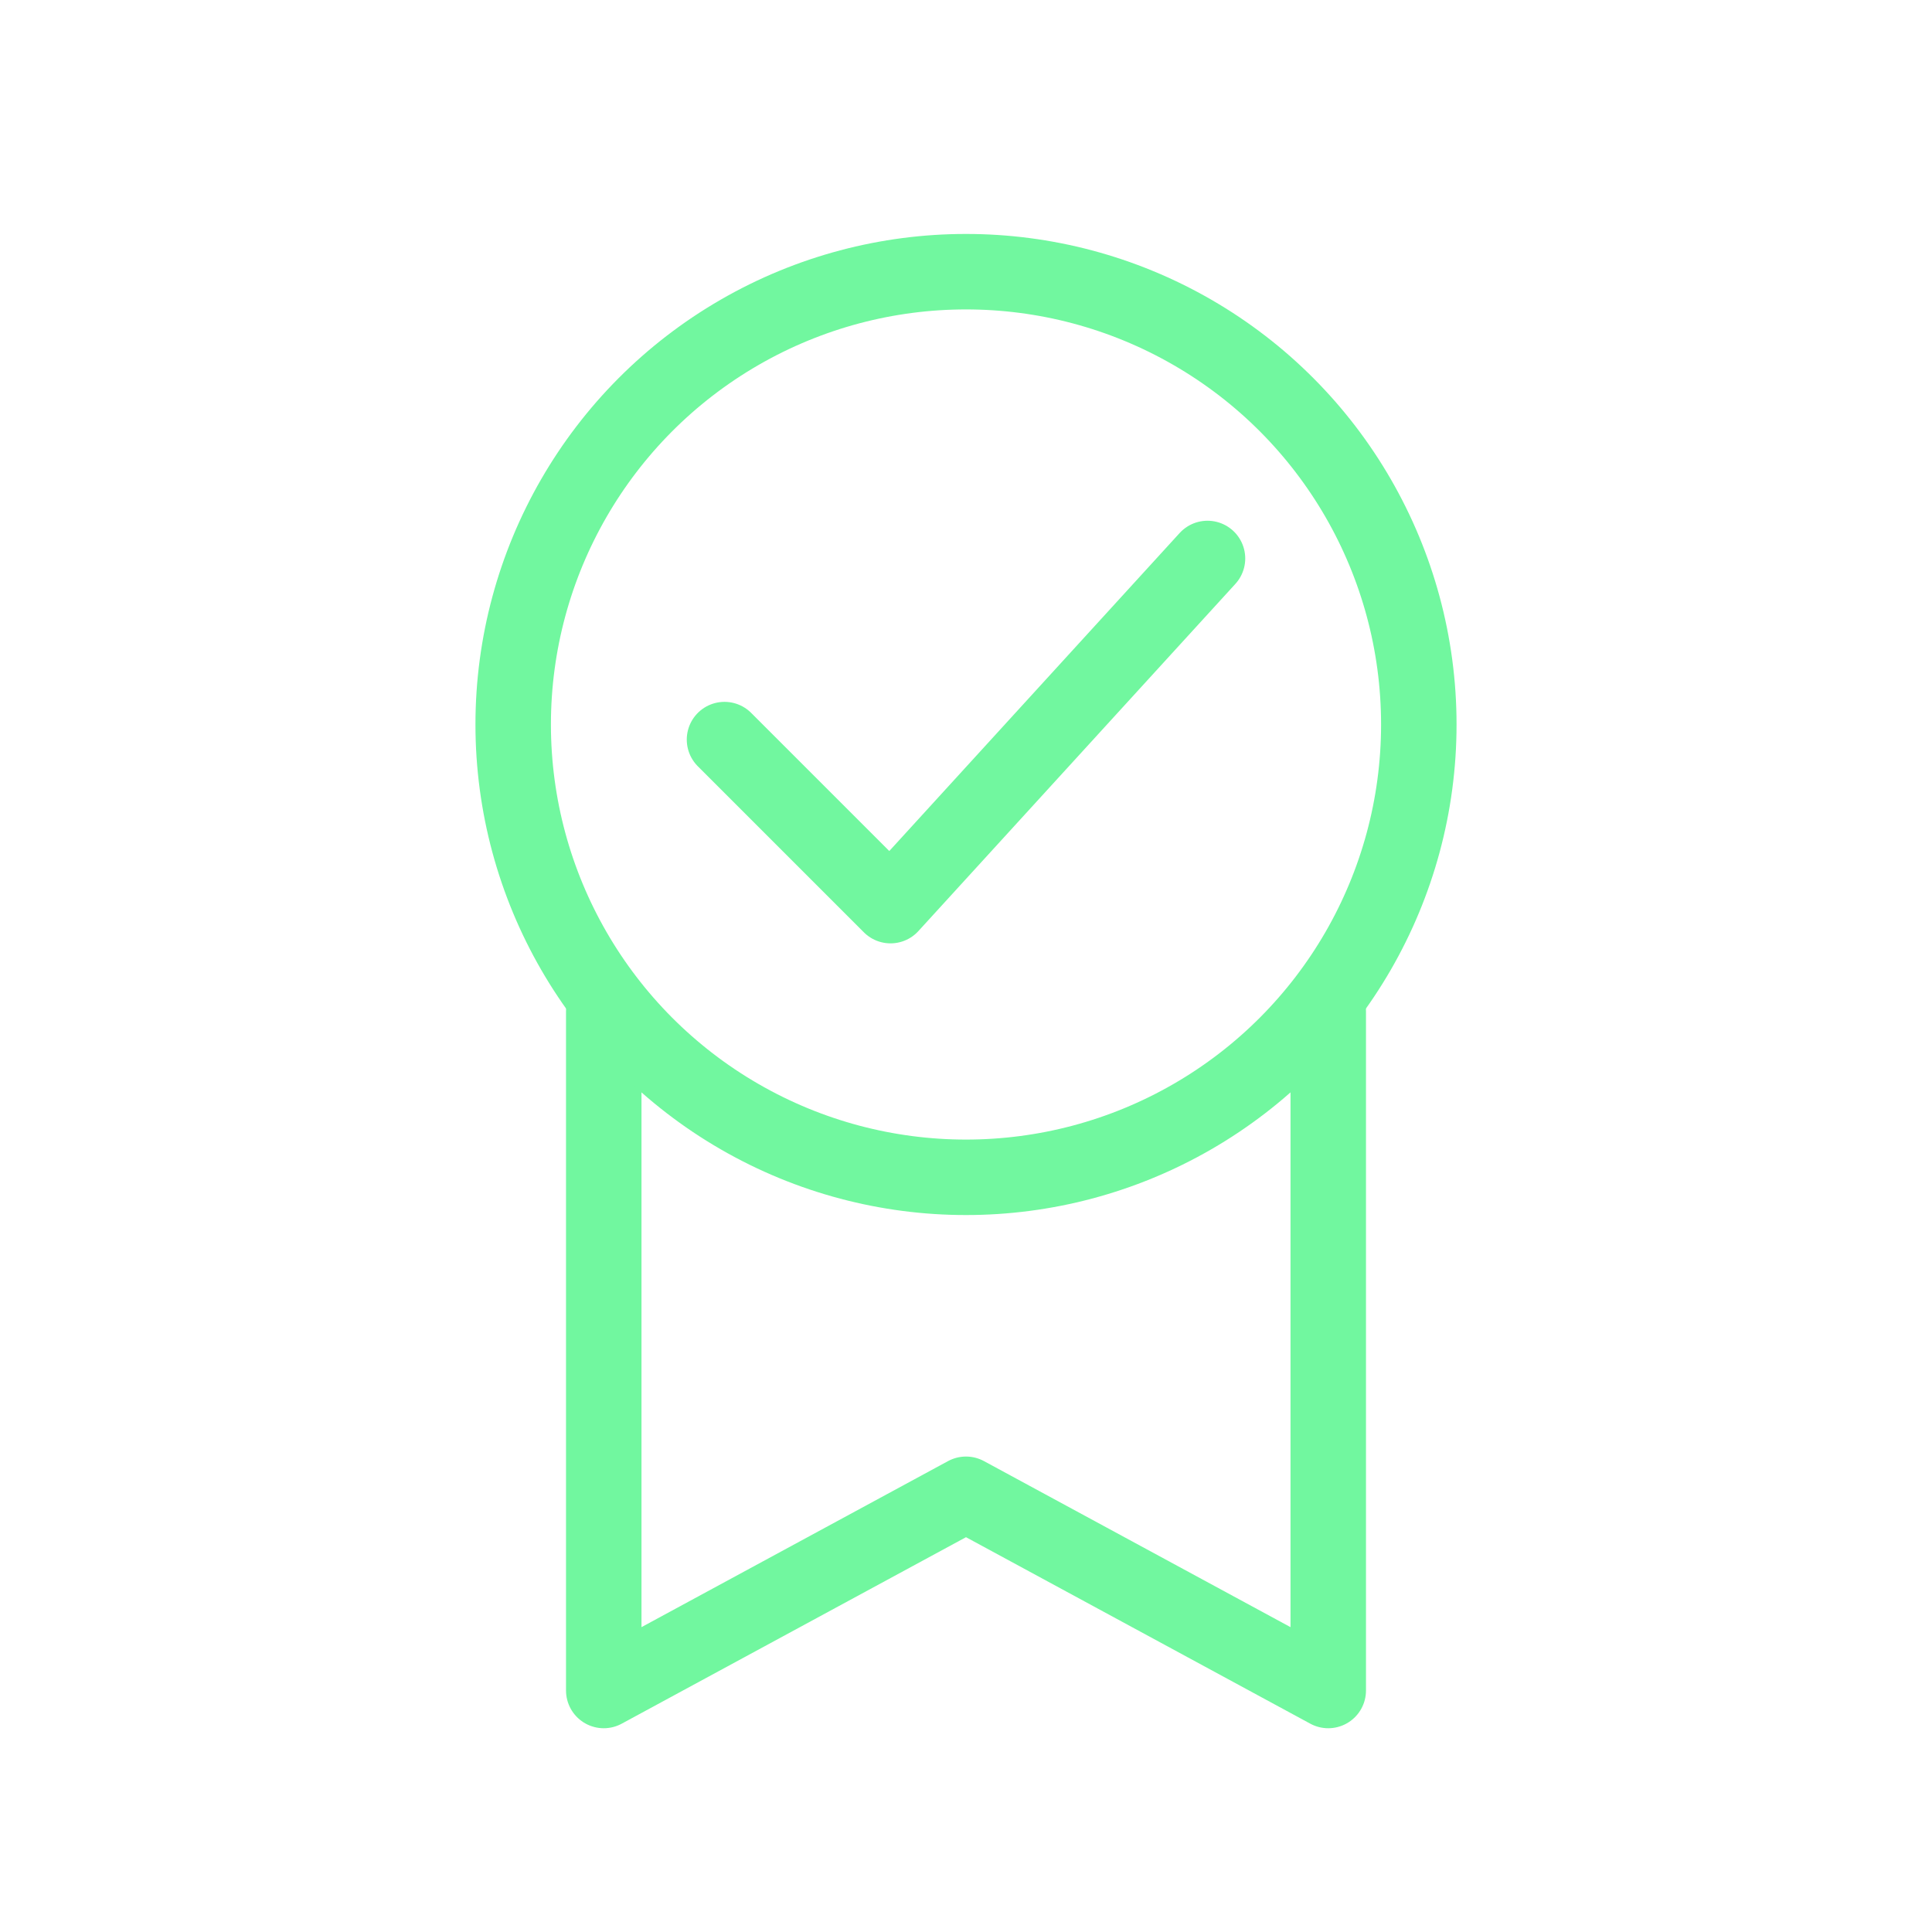 <svg xmlns="http://www.w3.org/2000/svg" viewBox="0 0 128 128" fill="none" stroke="#71F79F" stroke-width="5" stroke-linejoin="round" stroke-linecap="round"><path d="M40 67v45L64 99l24 13V67M48 49 59 60 80 37"/><circle cx="64" cy="48" r="30"/></svg>
